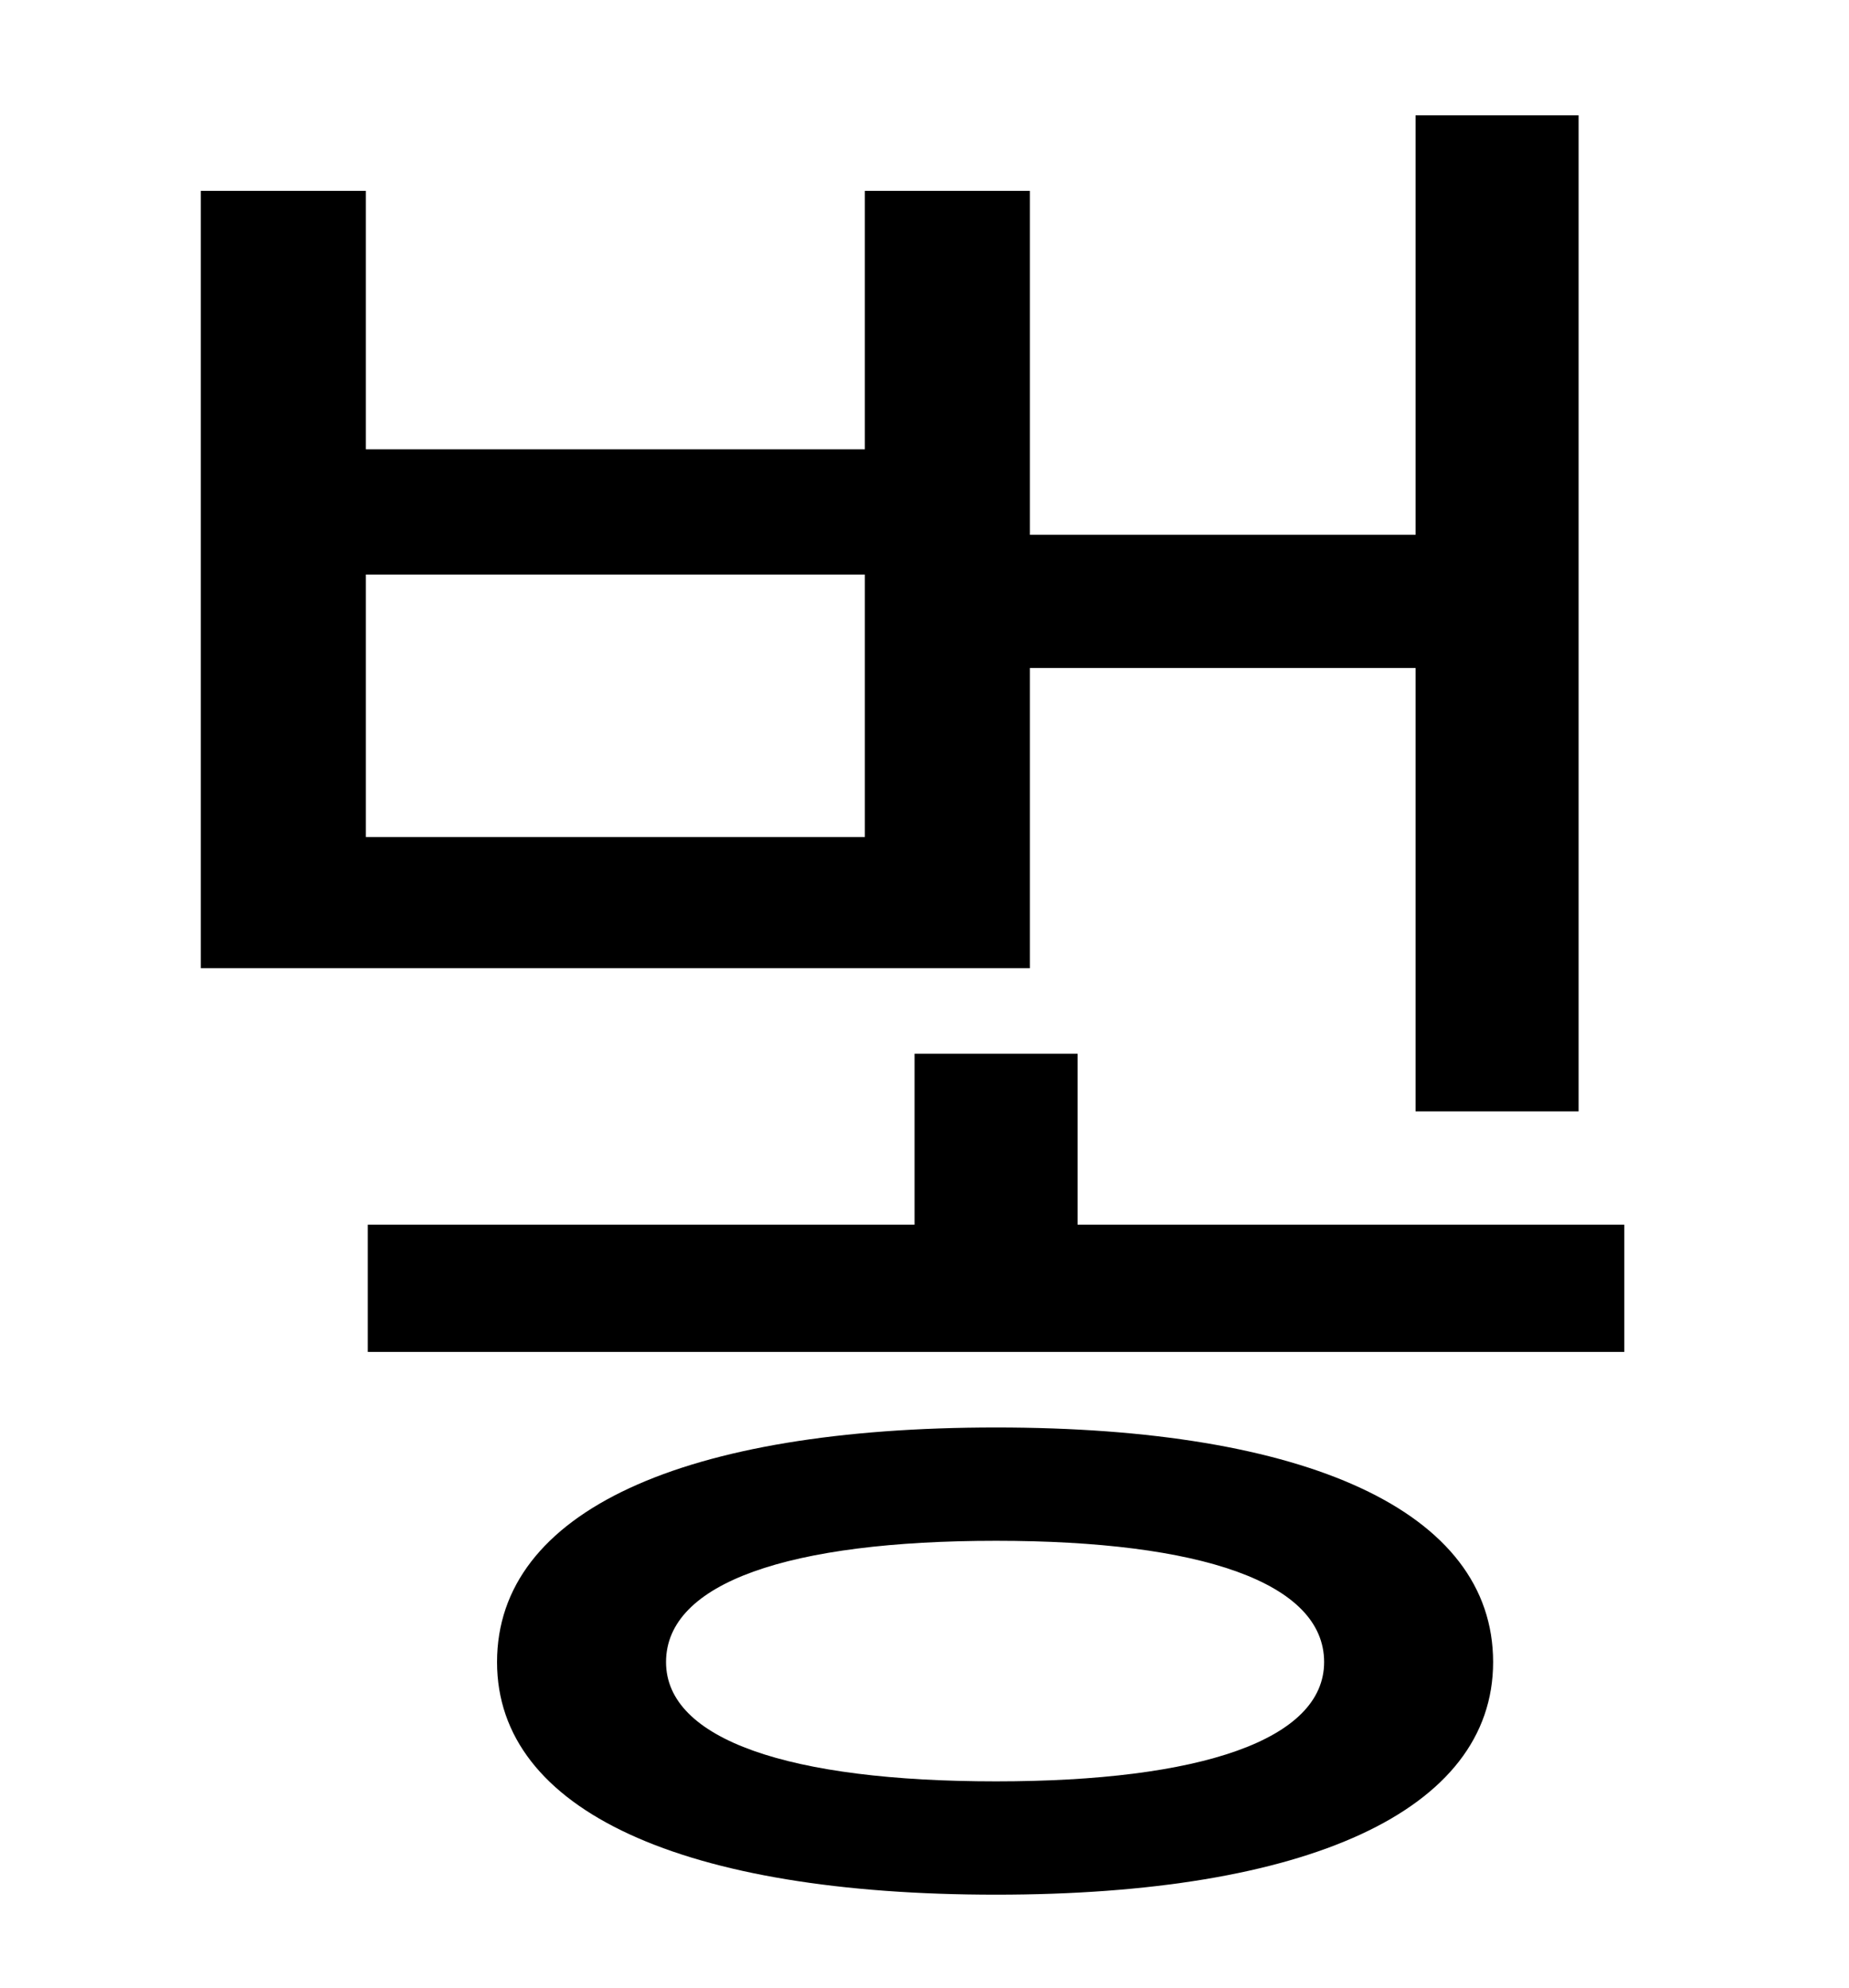 <?xml version="1.0" standalone="no"?>
<!DOCTYPE svg PUBLIC "-//W3C//DTD SVG 1.1//EN" "http://www.w3.org/Graphics/SVG/1.1/DTD/svg11.dtd" >
<svg xmlns="http://www.w3.org/2000/svg" xmlns:xlink="http://www.w3.org/1999/xlink" version="1.1" viewBox="-10 0 930 1000">
   <path fill="currentColor"
d="M425 421v-132h-251v132h251zM508 336v151h-417v-391h83v130h251v-130h83v173h194v-211h82v501h-82v-223h-194zM491 896c103 0 165 -21 165 -60c0 -40 -62 -61 -165 -61c-104 0 -166 21 -166 61c0 39 62 60 166 60zM491 718c156 0 250 42 250 118c0 75 -94 117 -250 117
c-157 0 -251 -42 -251 -117c0 -76 94 -118 251 -118zM532 616h275v64h-632v-64h275v-86h82v86z" />
</svg>

